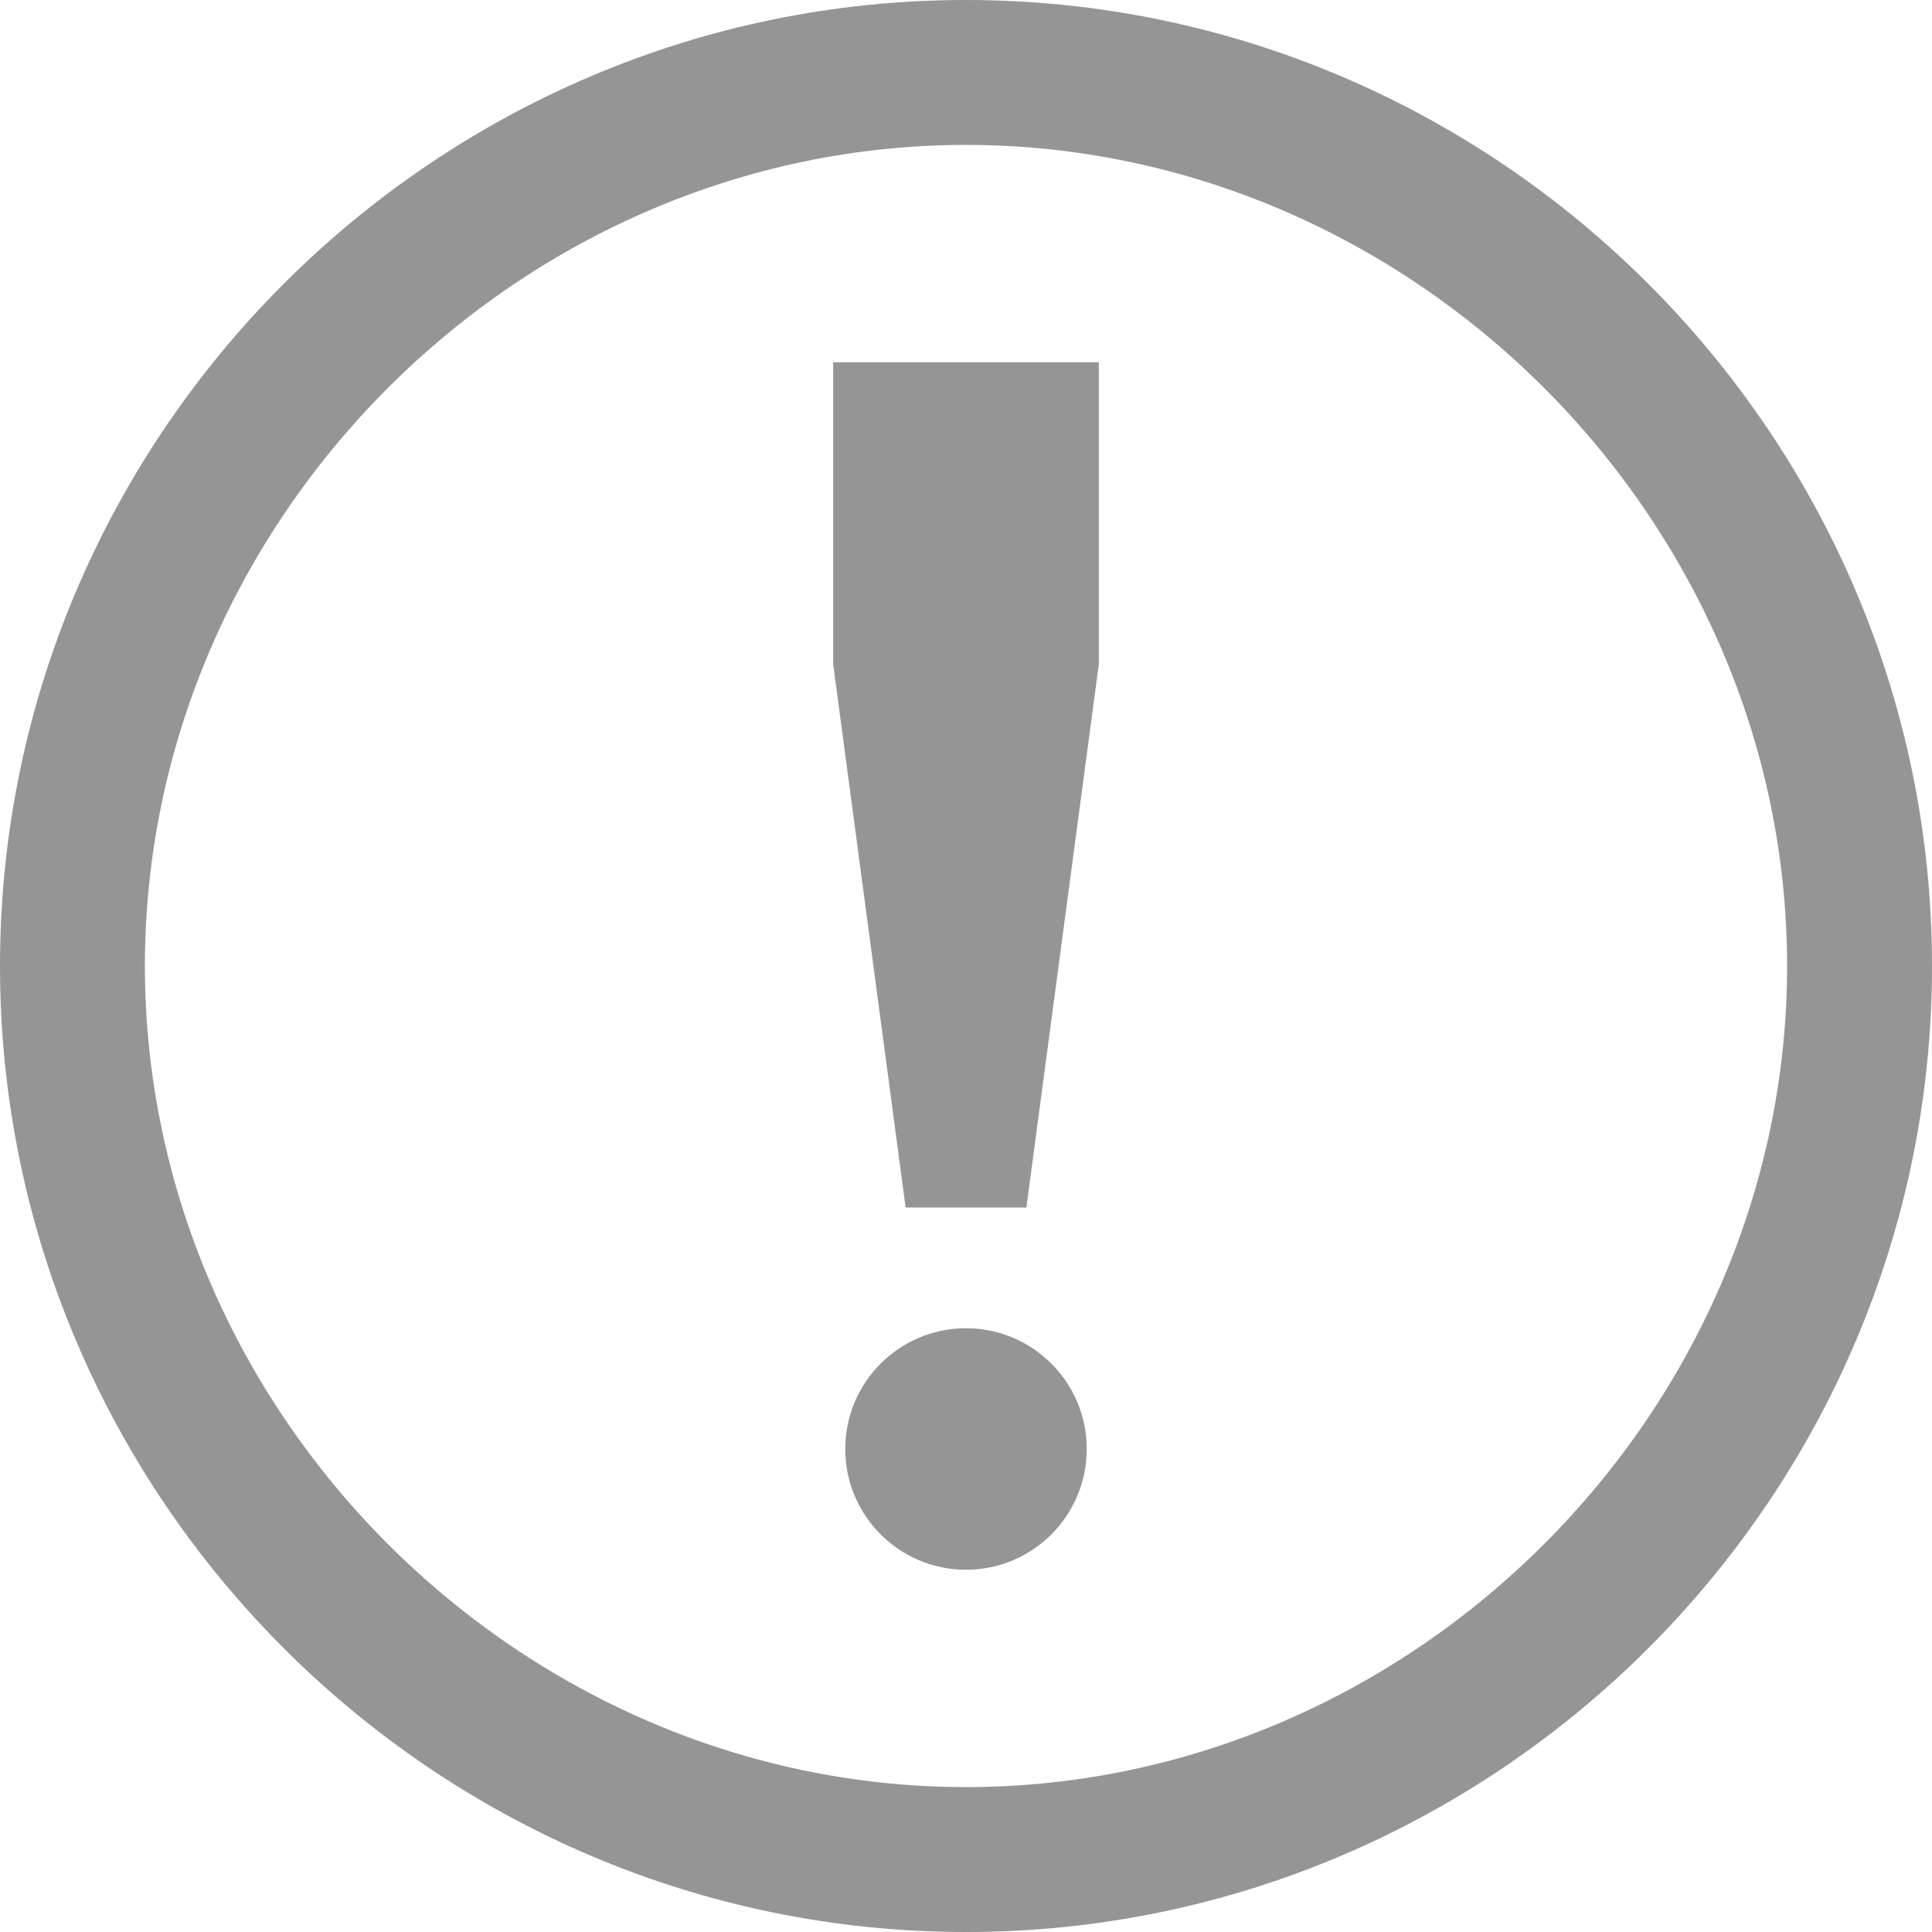 <svg xmlns="http://www.w3.org/2000/svg" height="16" viewBox="0 0 16 16"><g fill="#959595"><path d="M8 0C3.6 0 0 3.6 0 8s3.6 8 8 8 8-3.6 8-8-3.6-8-8-8zm0 14.8c-3.7 0-6.8-3.1-6.8-6.8S4.3 1.2 8 1.2s6.8 3.1 6.8 6.8-3.1 6.8-6.8 6.8z"/><path d="M6.9 5.5l.6 4.5h1l.6-4.5V3H6.9z"/><circle cx="8" cy="12" r="1"/></g></svg>